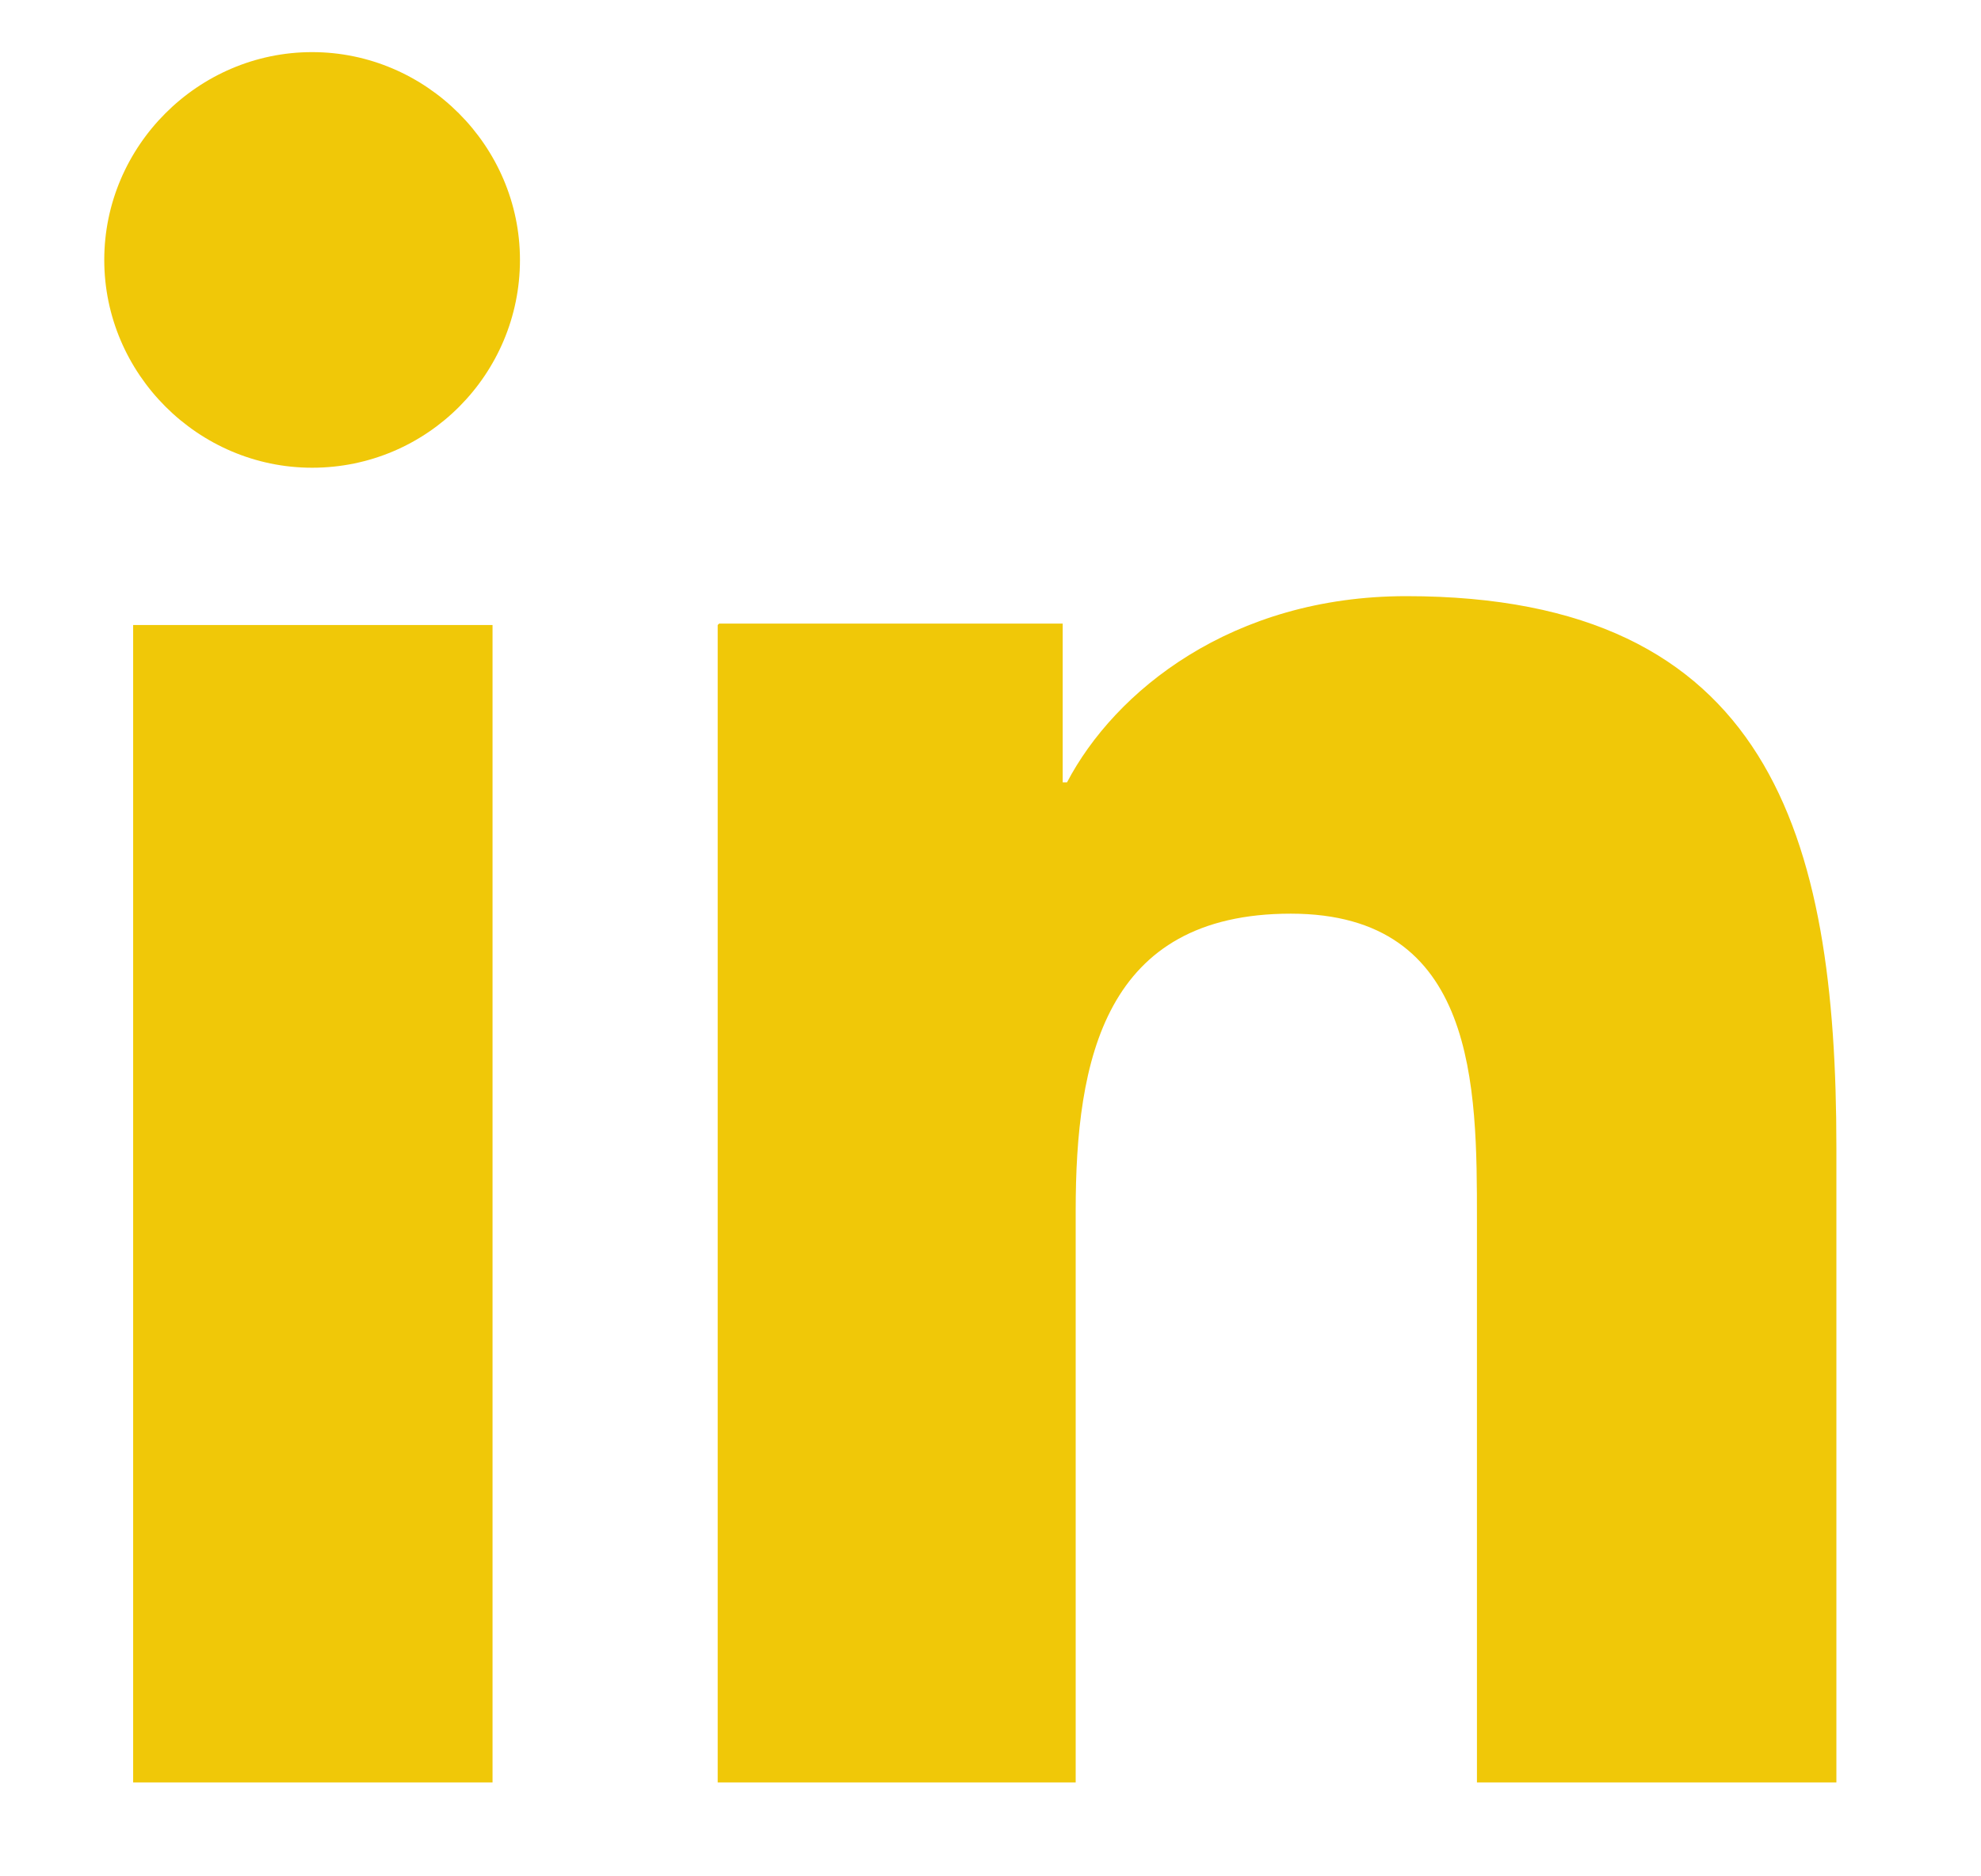 <svg width="38" height="36" viewBox="0 0 38 36" fill="none" xmlns="http://www.w3.org/2000/svg">
<path d="M5.987 8.974C8.202 8.974 9.974 7.174 9.974 4.987C9.974 2.8 8.174 1 5.987 1C3.8 1 2 2.8 2 4.987C2 7.174 3.8 8.974 5.987 8.974ZM13.767 11.992V34.198H20.634V23.233C20.634 20.326 21.188 17.53 24.76 17.53C28.331 17.53 28.331 20.852 28.331 23.4V34.198H35.226V22.015C35.226 16.035 33.952 11.438 26.975 11.438C23.624 11.438 21.382 13.266 20.468 15.01H20.385V11.964H13.795L13.767 11.992ZM2.554 11.992H9.448V34.198H2.554V11.992Z" fill="#F0C808"/>
</svg>
